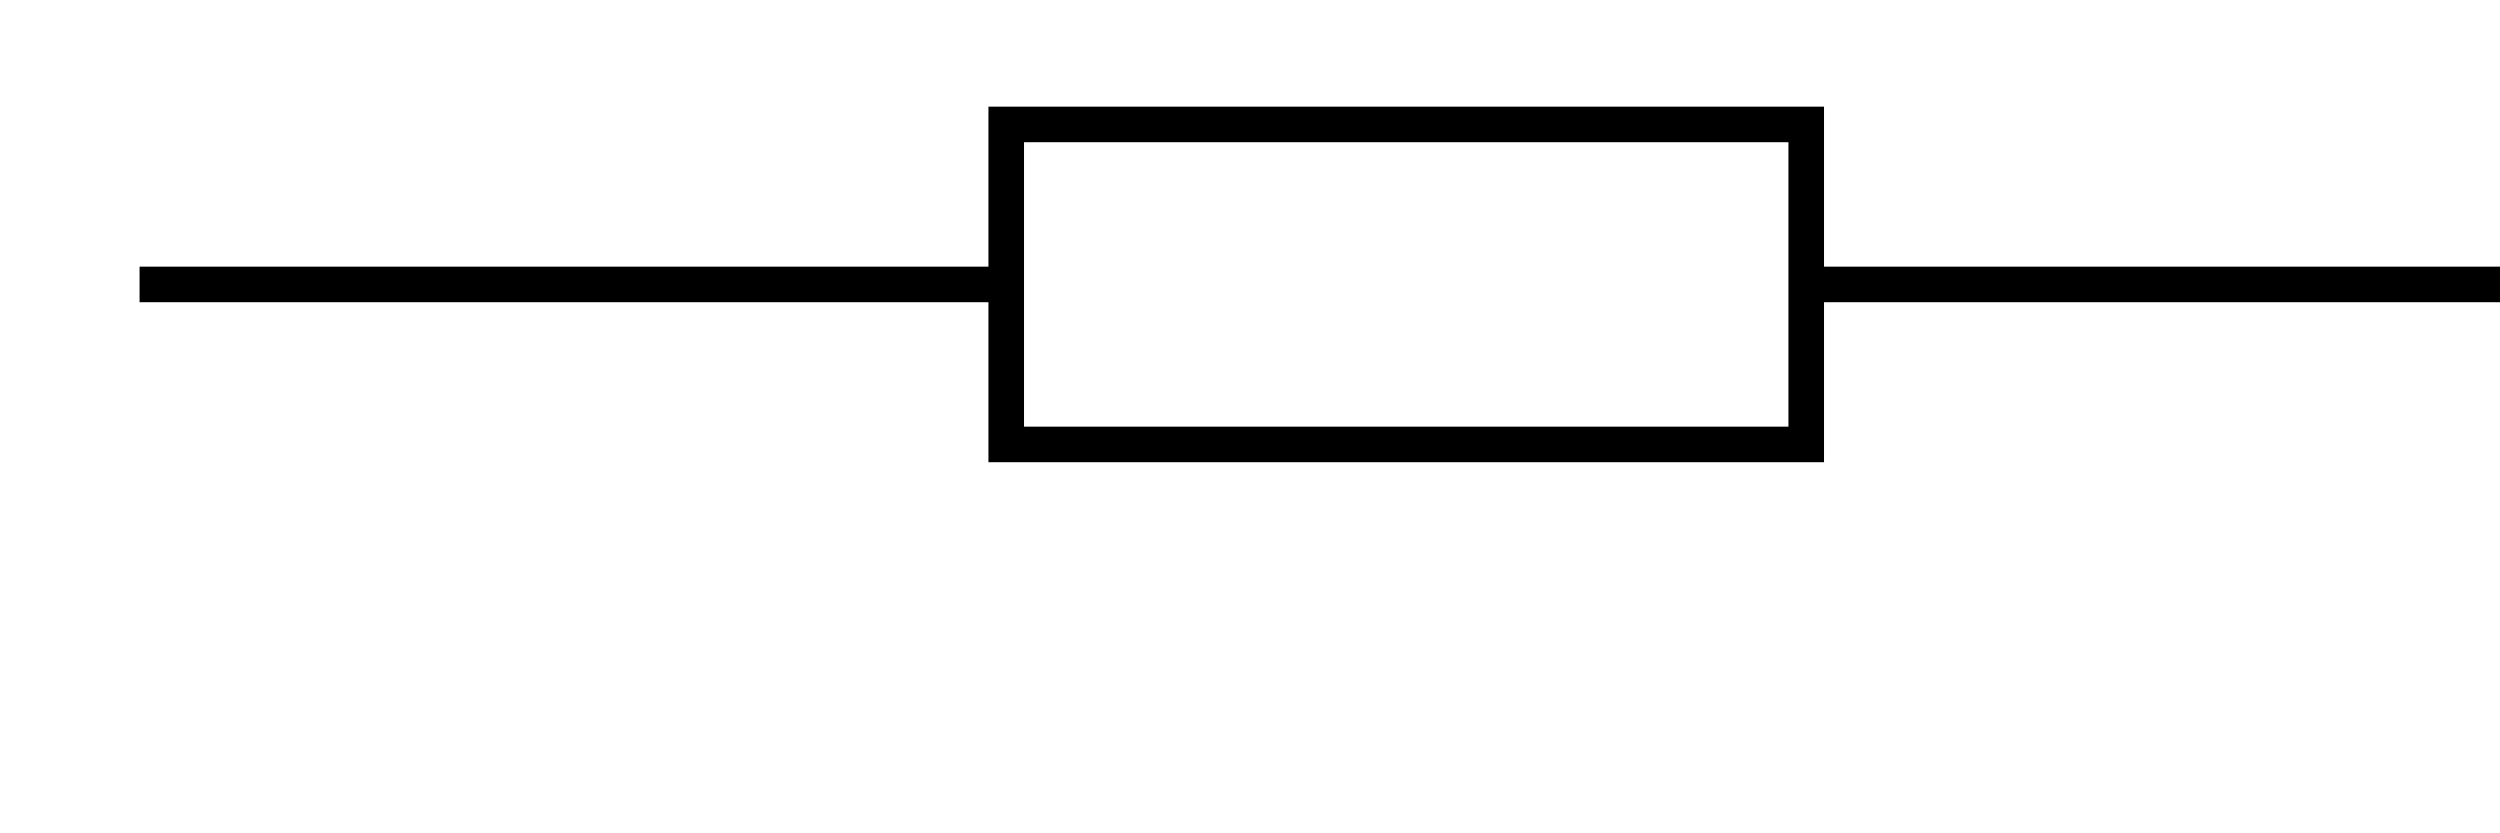 <!DOCTYPE svg PUBLIC "-//W3C//DTD SVG 1.1//EN" "http://www.w3.org/Graphics/SVG/1.1/DTD/svg11.dtd">
<svg xmlns="http://www.w3.org/2000/svg" xmlns:xlink="http://www.w3.org/1999/xlink" xml:space="preserve" style="shape-rendering:geometricPrecision; text-rendering:geometricPrecision;  image-rendering:optimizeQuality; fill-rule:evenodd; clip-rule:evenodd" width="75px" height="25px" viewBox="0 0 75 25" font-size="11pt" text-anchor="middle" stroke="black" stroke-miterlimit="10" stroke-width="1.067" fill="none">
        <g>
        <line x1="4.187" y1="8.533" x2="30.187" y2="8.533"/>
        <polyline points="54.187,8.533 54.187,3.733 30.187,3.733 30.187,13.333 54.187,13.333 54.187,8.533"/>
        <line x1="54.187" y1="8.533" x2="80.187" y2="8.533"/>
        </g></svg>